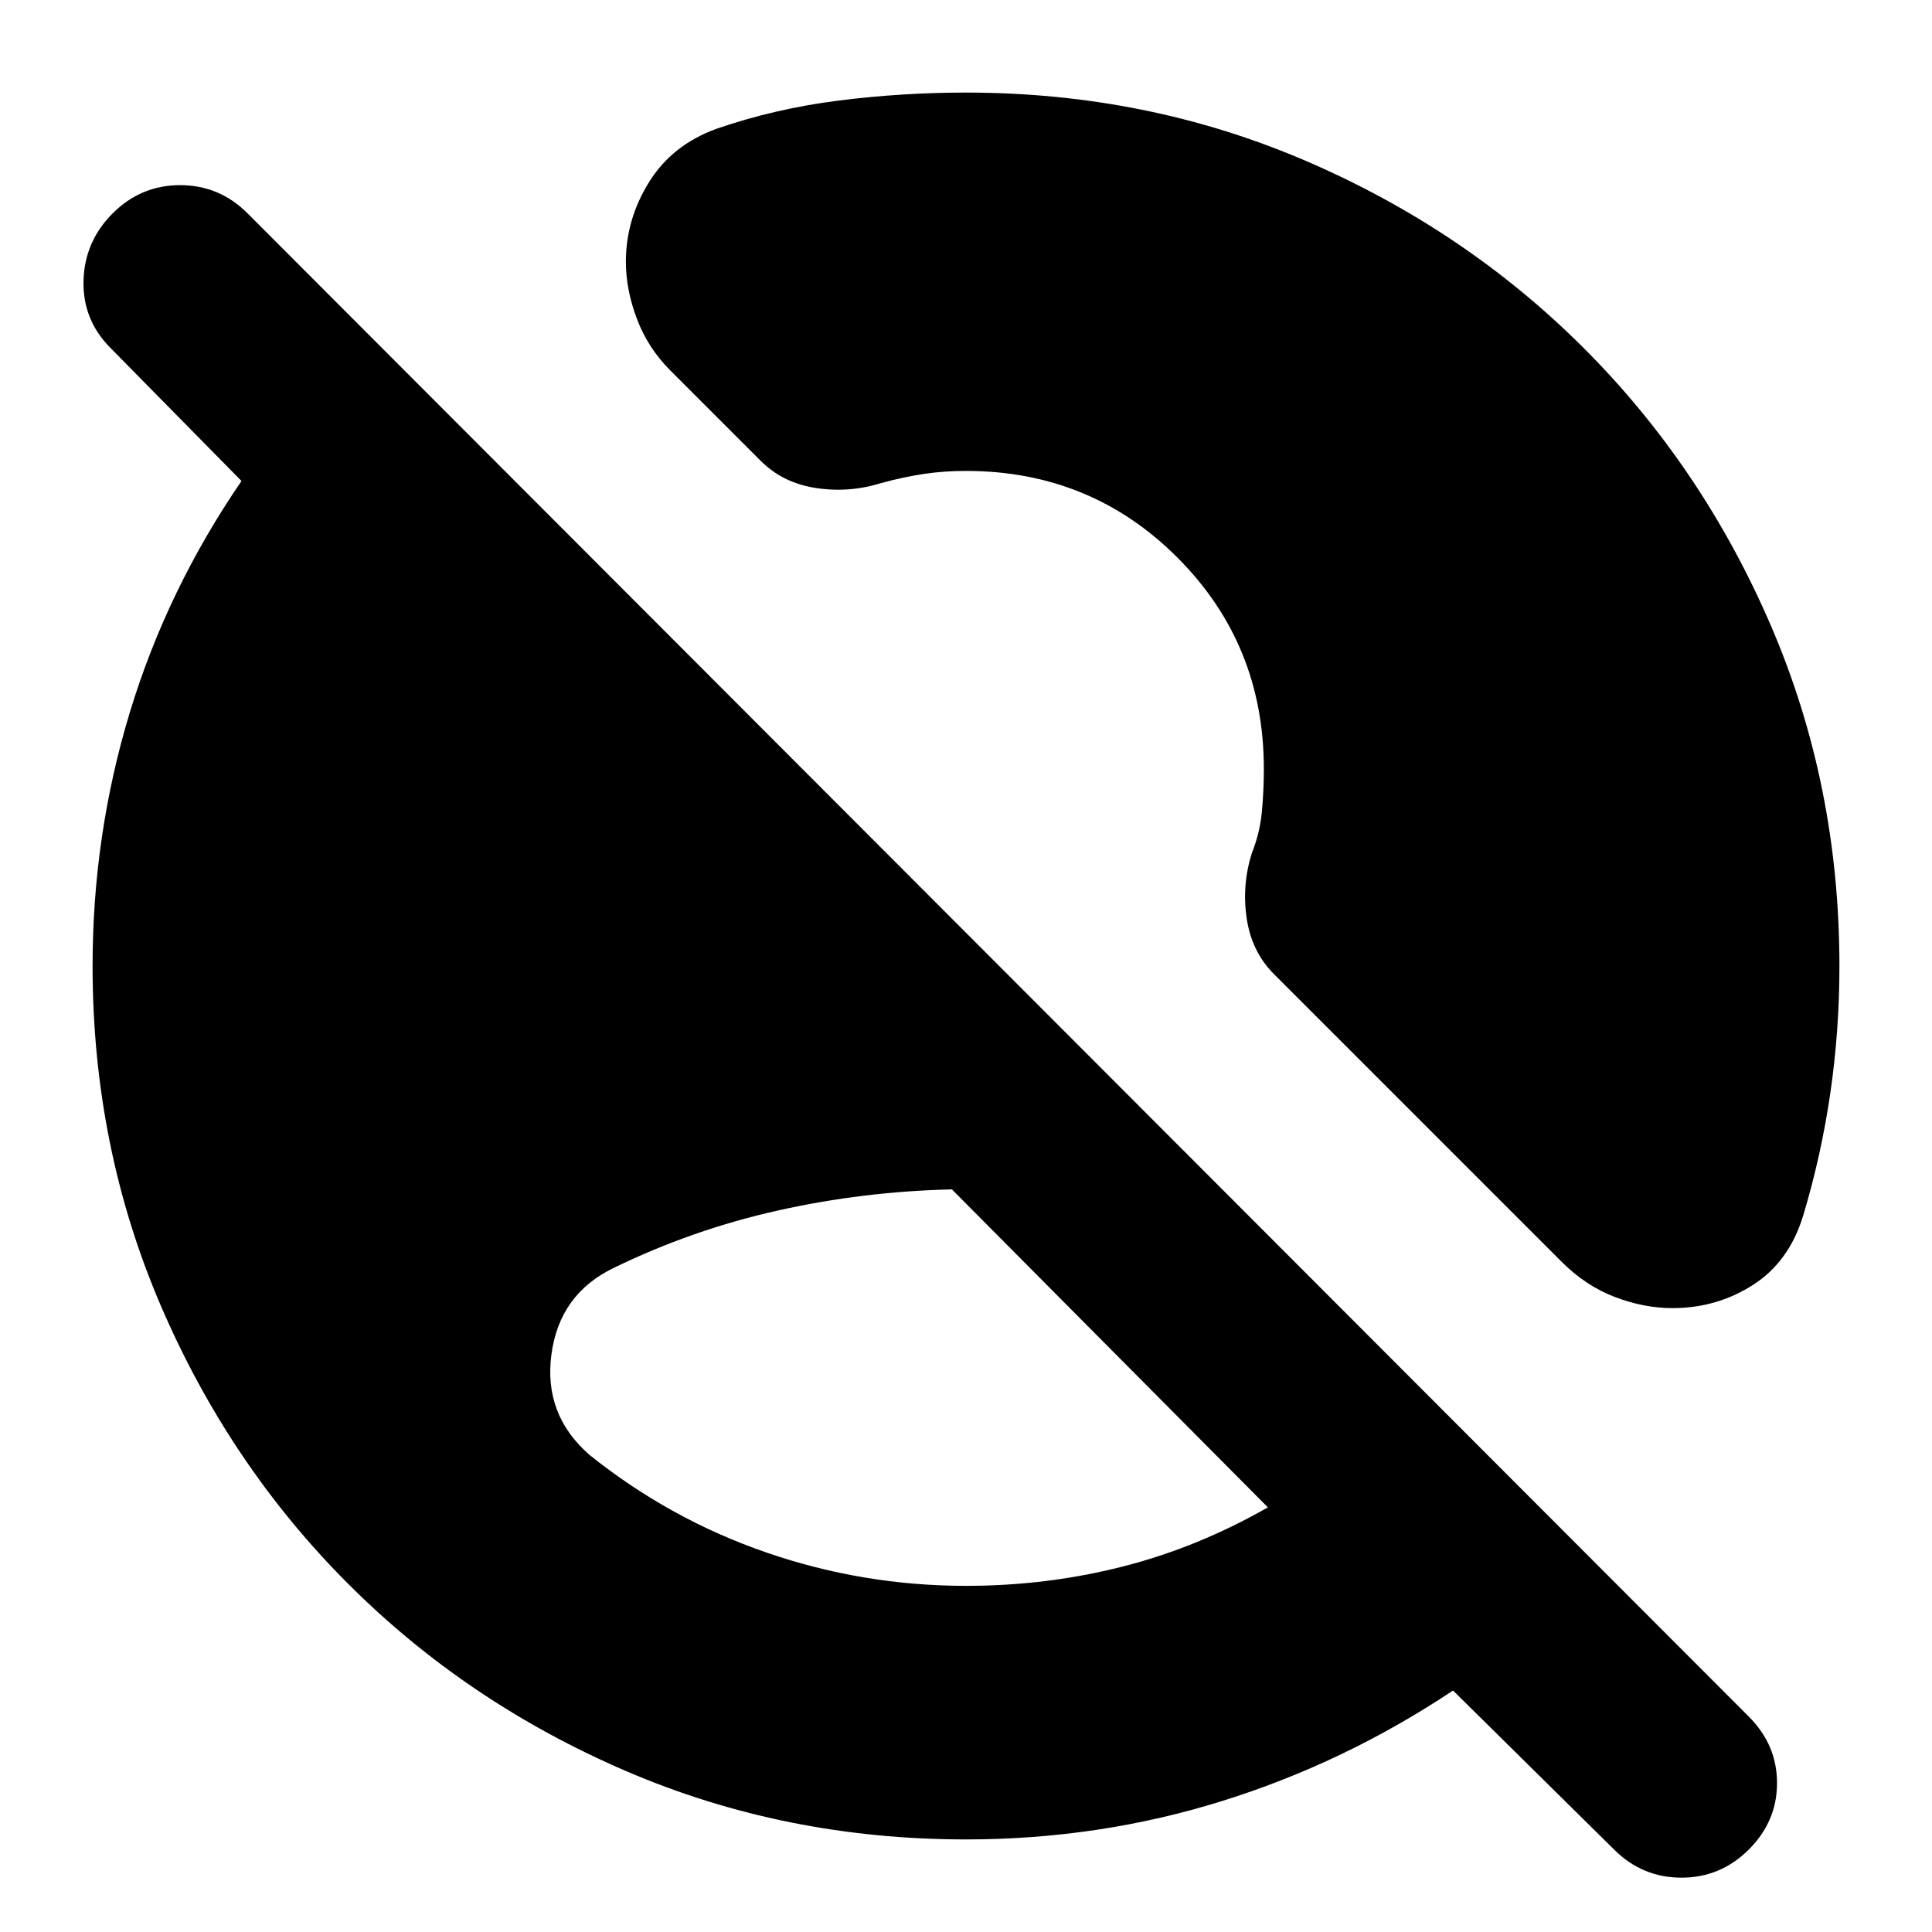 <svg xmlns="http://www.w3.org/2000/svg" height="24" viewBox="0 -960 960 960" width="24"><path d="M480-172q40 0 77.5-9.5T630-211L473-369q-44 1-86.5 10.5T305-330q-27 13-31 43t19 50q40 32 88 48.5t99 16.5ZM802-41l-80-79q-54 36-115 55T480-46q-90 0-169-34t-138-93q-59-59-93-138T46-480q0-65 18.5-126T120-721l-65-66q-14-14-13.5-33.5T56-854q14-14 33.5-14t33.5 14l746 747q14 14 14 33t-14 33q-14 14-33.5 14T802-41Zm29-269q-14 0-28.5-5.5T776-333L633-476q-11-11-13.5-27.5T622-536q4-10 5-20.5t1-21.5q0-62-43-105t-105-43q-11 0-21 1.5t-21 4.5q-16 5-32.5 2.5T378-731l-45-45q-11-11-16.5-25.5T311-830q0-21 11.5-39.5T356-896q29-10 60.5-14t63.5-4q90 0 169 34t138 93q59 59 93 138t34 169q0 32-4.5 63T896-356q-7 23-25 34.5T831-310Z"/></svg>